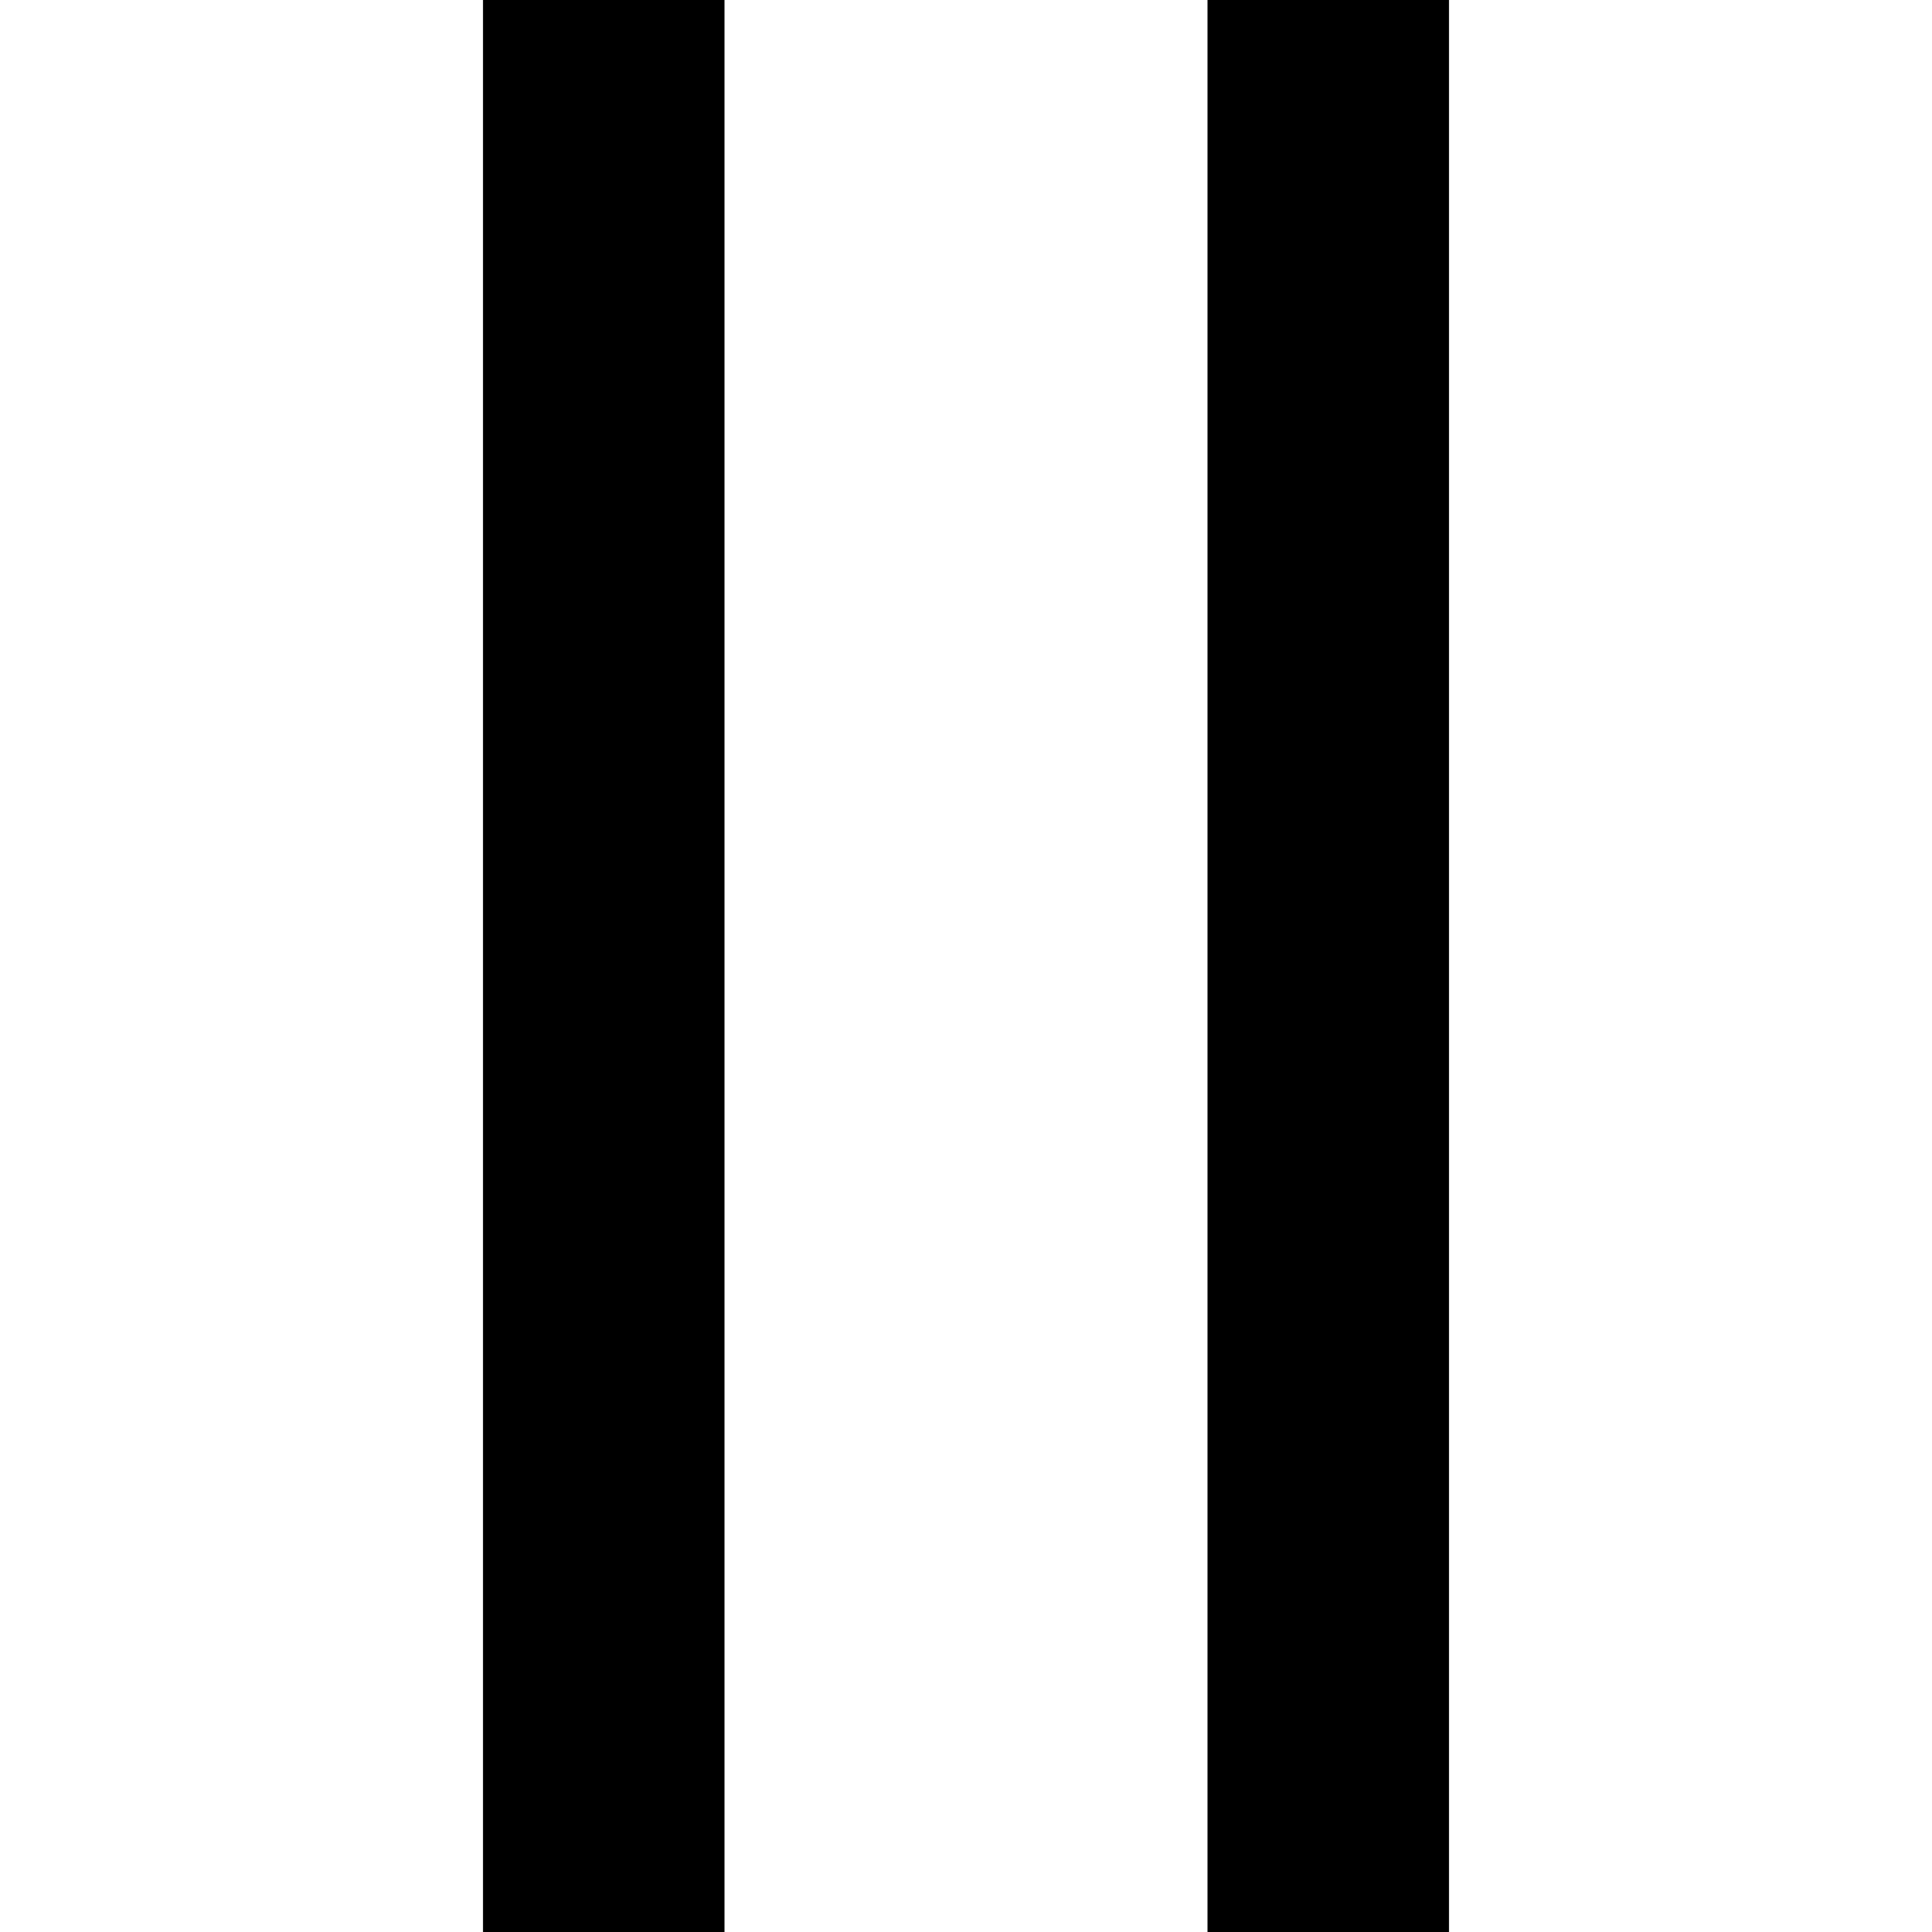 <svg xmlns="http://www.w3.org/2000/svg" viewBox="0 0 24 24"><defs><style>.cls-1{fill:none;stroke:#000;stroke-miterlimit:10;stroke-width:3px;}</style></defs><title>icon-24</title><g id="Layer_2" data-name="Layer 2"><line class="cls-1" x1="7.5" x2="7.5" y2="24"/><line class="cls-1" x1="16.5" x2="16.5" y2="24"/></g></svg>